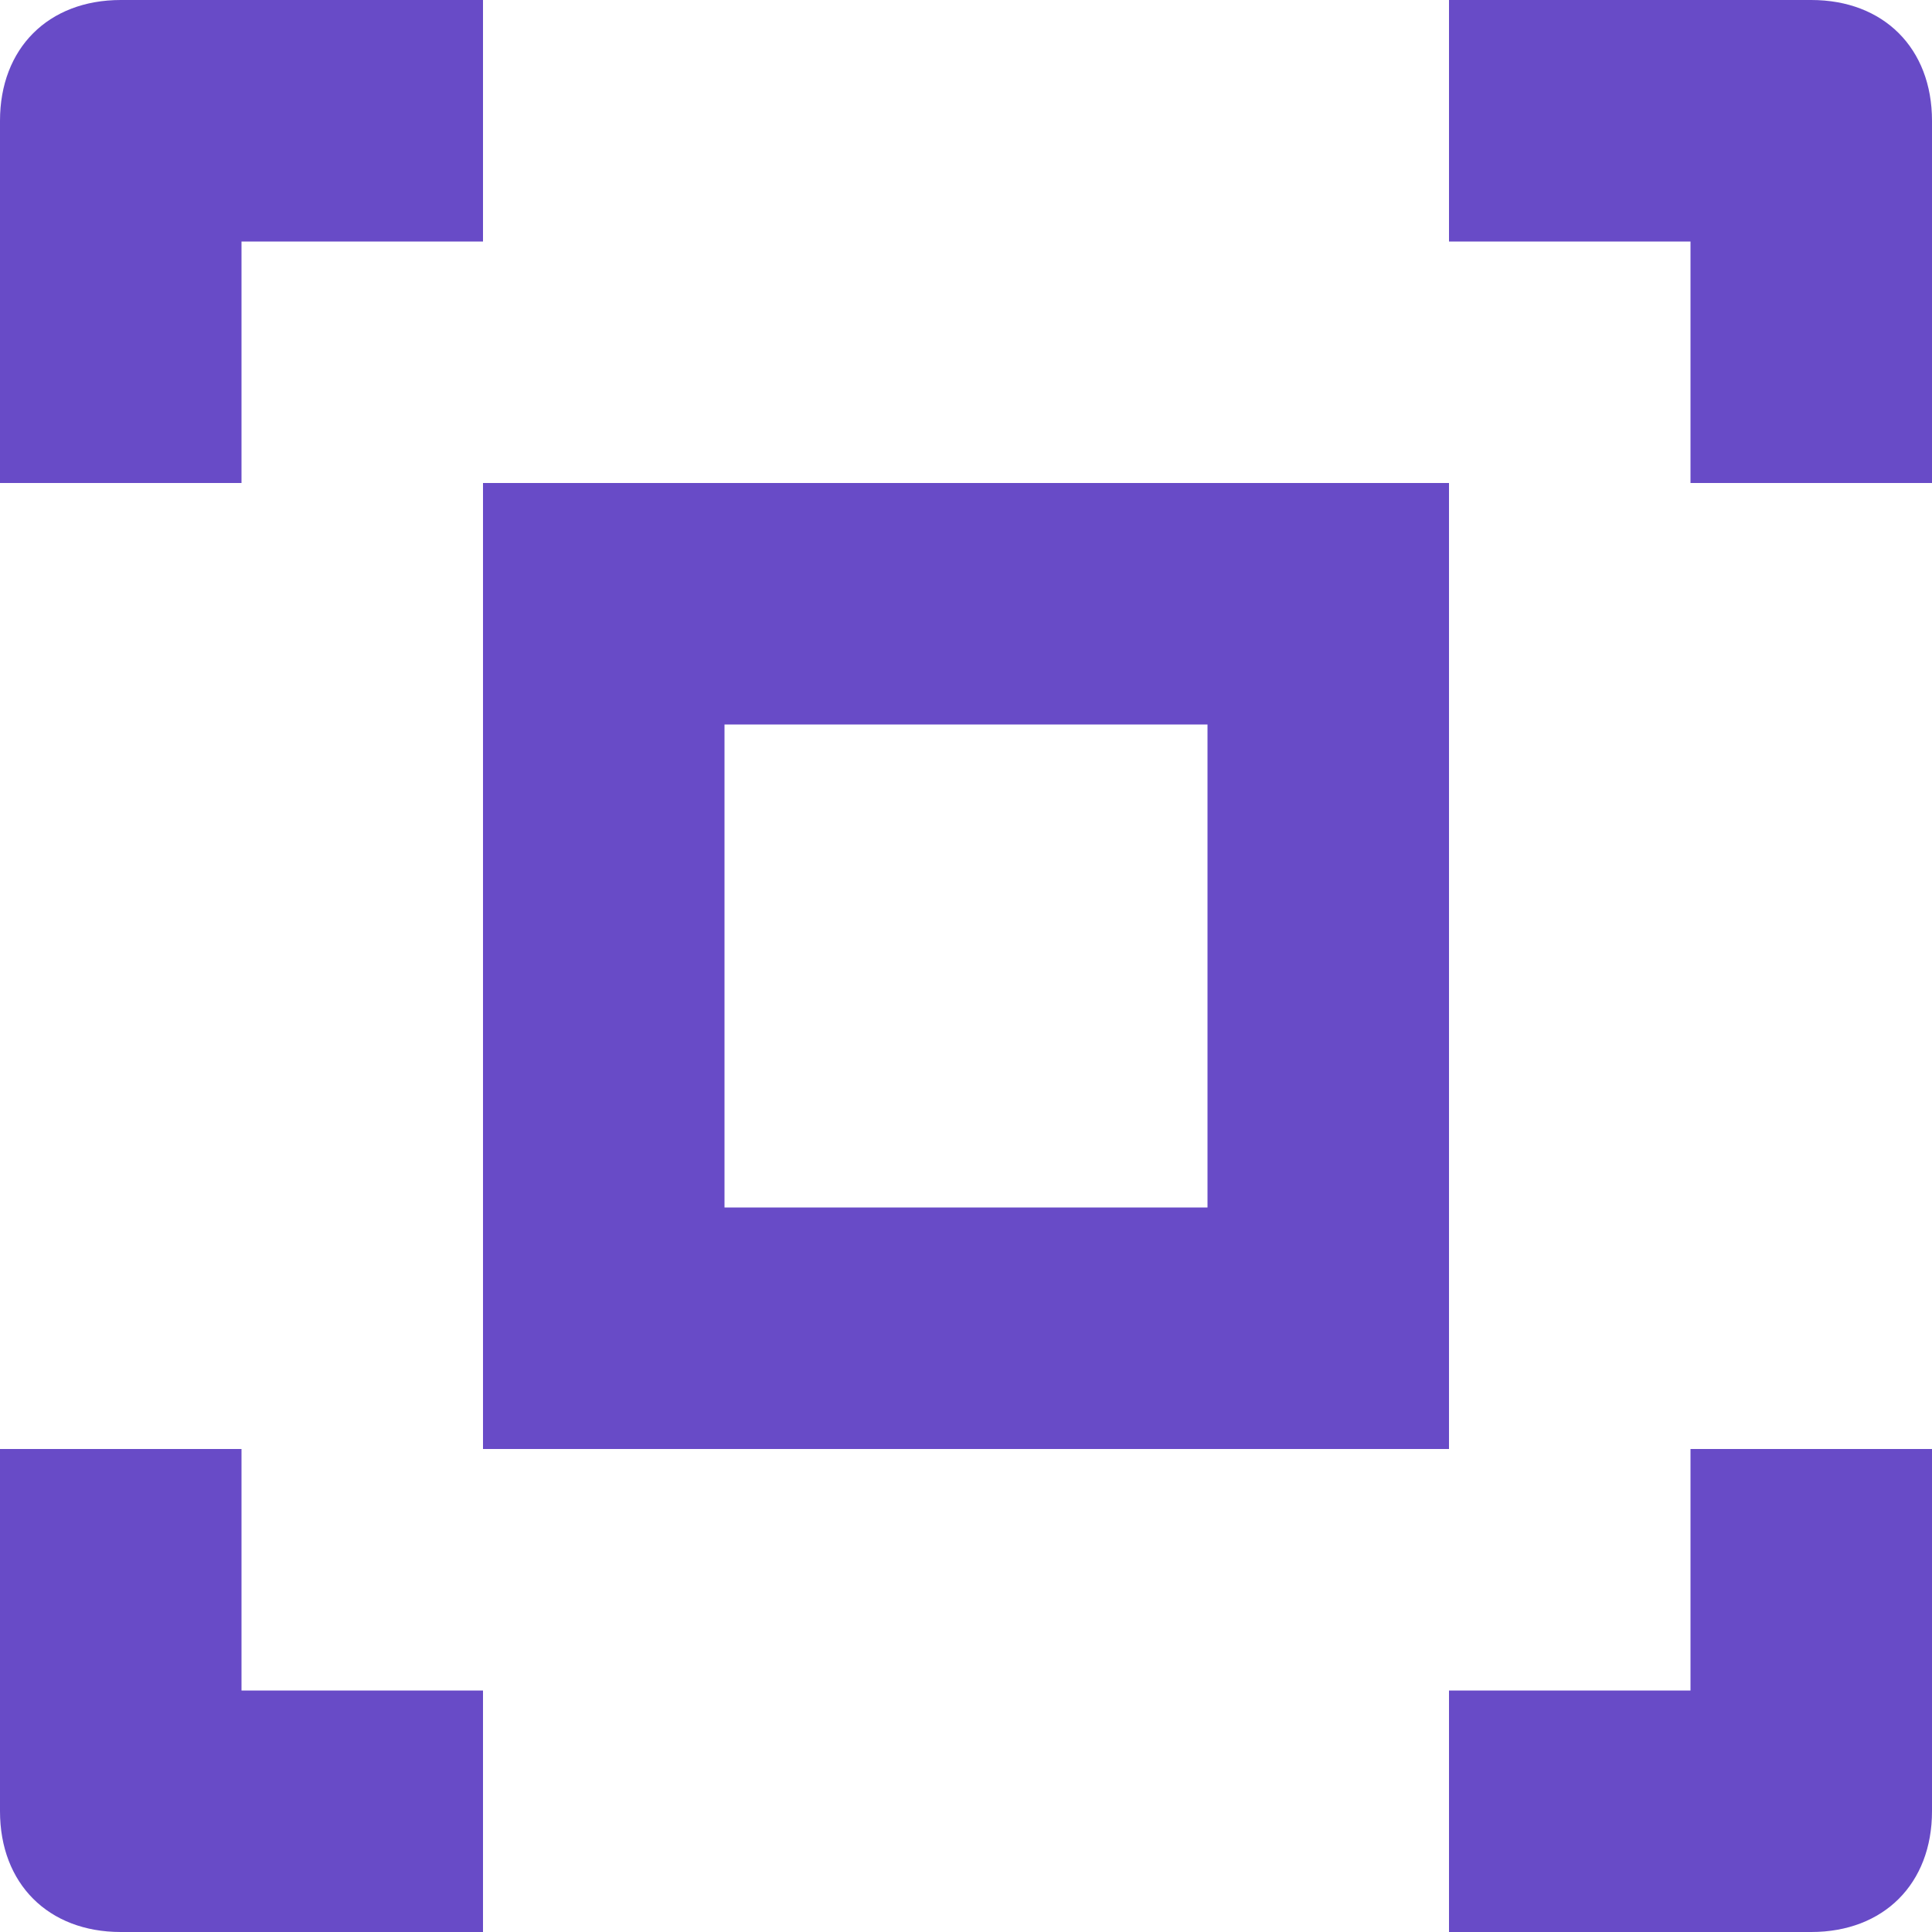 <?xml version="1.0" encoding="utf-8"?>
<!-- Generator: Adobe Illustrator 22.1.0, SVG Export Plug-In . SVG Version: 6.00 Build 0)  -->
<svg version="1.1" id="Layer_1" xmlns="http://www.w3.org/2000/svg" xmlns:xlink="http://www.w3.org/1999/xlink" x="0px" y="0px"
	 viewBox="0 0 16 16" style="enable-background:new 0 0 16 16;" xml:space="preserve">
<style type="text/css">
	.st0{fill:#684BC7;}
</style>
<g>
	<path class="st0" d="M4,0H1C0.4,0,0,0.4,0,1v3h2V2h2V0z"/>
	<path class="st0" d="M16,4V1c0-0.6-0.4-1-1-1h-3v2h2v2H16z"/>
	<path class="st0" d="M12,16h3c0.6,0,1-0.4,1-1v-3h-2v2h-2V16z"/>
	<path class="st0" d="M0,12v3c0,0.6,0.4,1,1,1h3v-2H2v-2H0z"/>
	<path class="st0" d="M6,6v4h4V6H6z M12,12H4V4h8V12z"/>
</g>
</svg>
